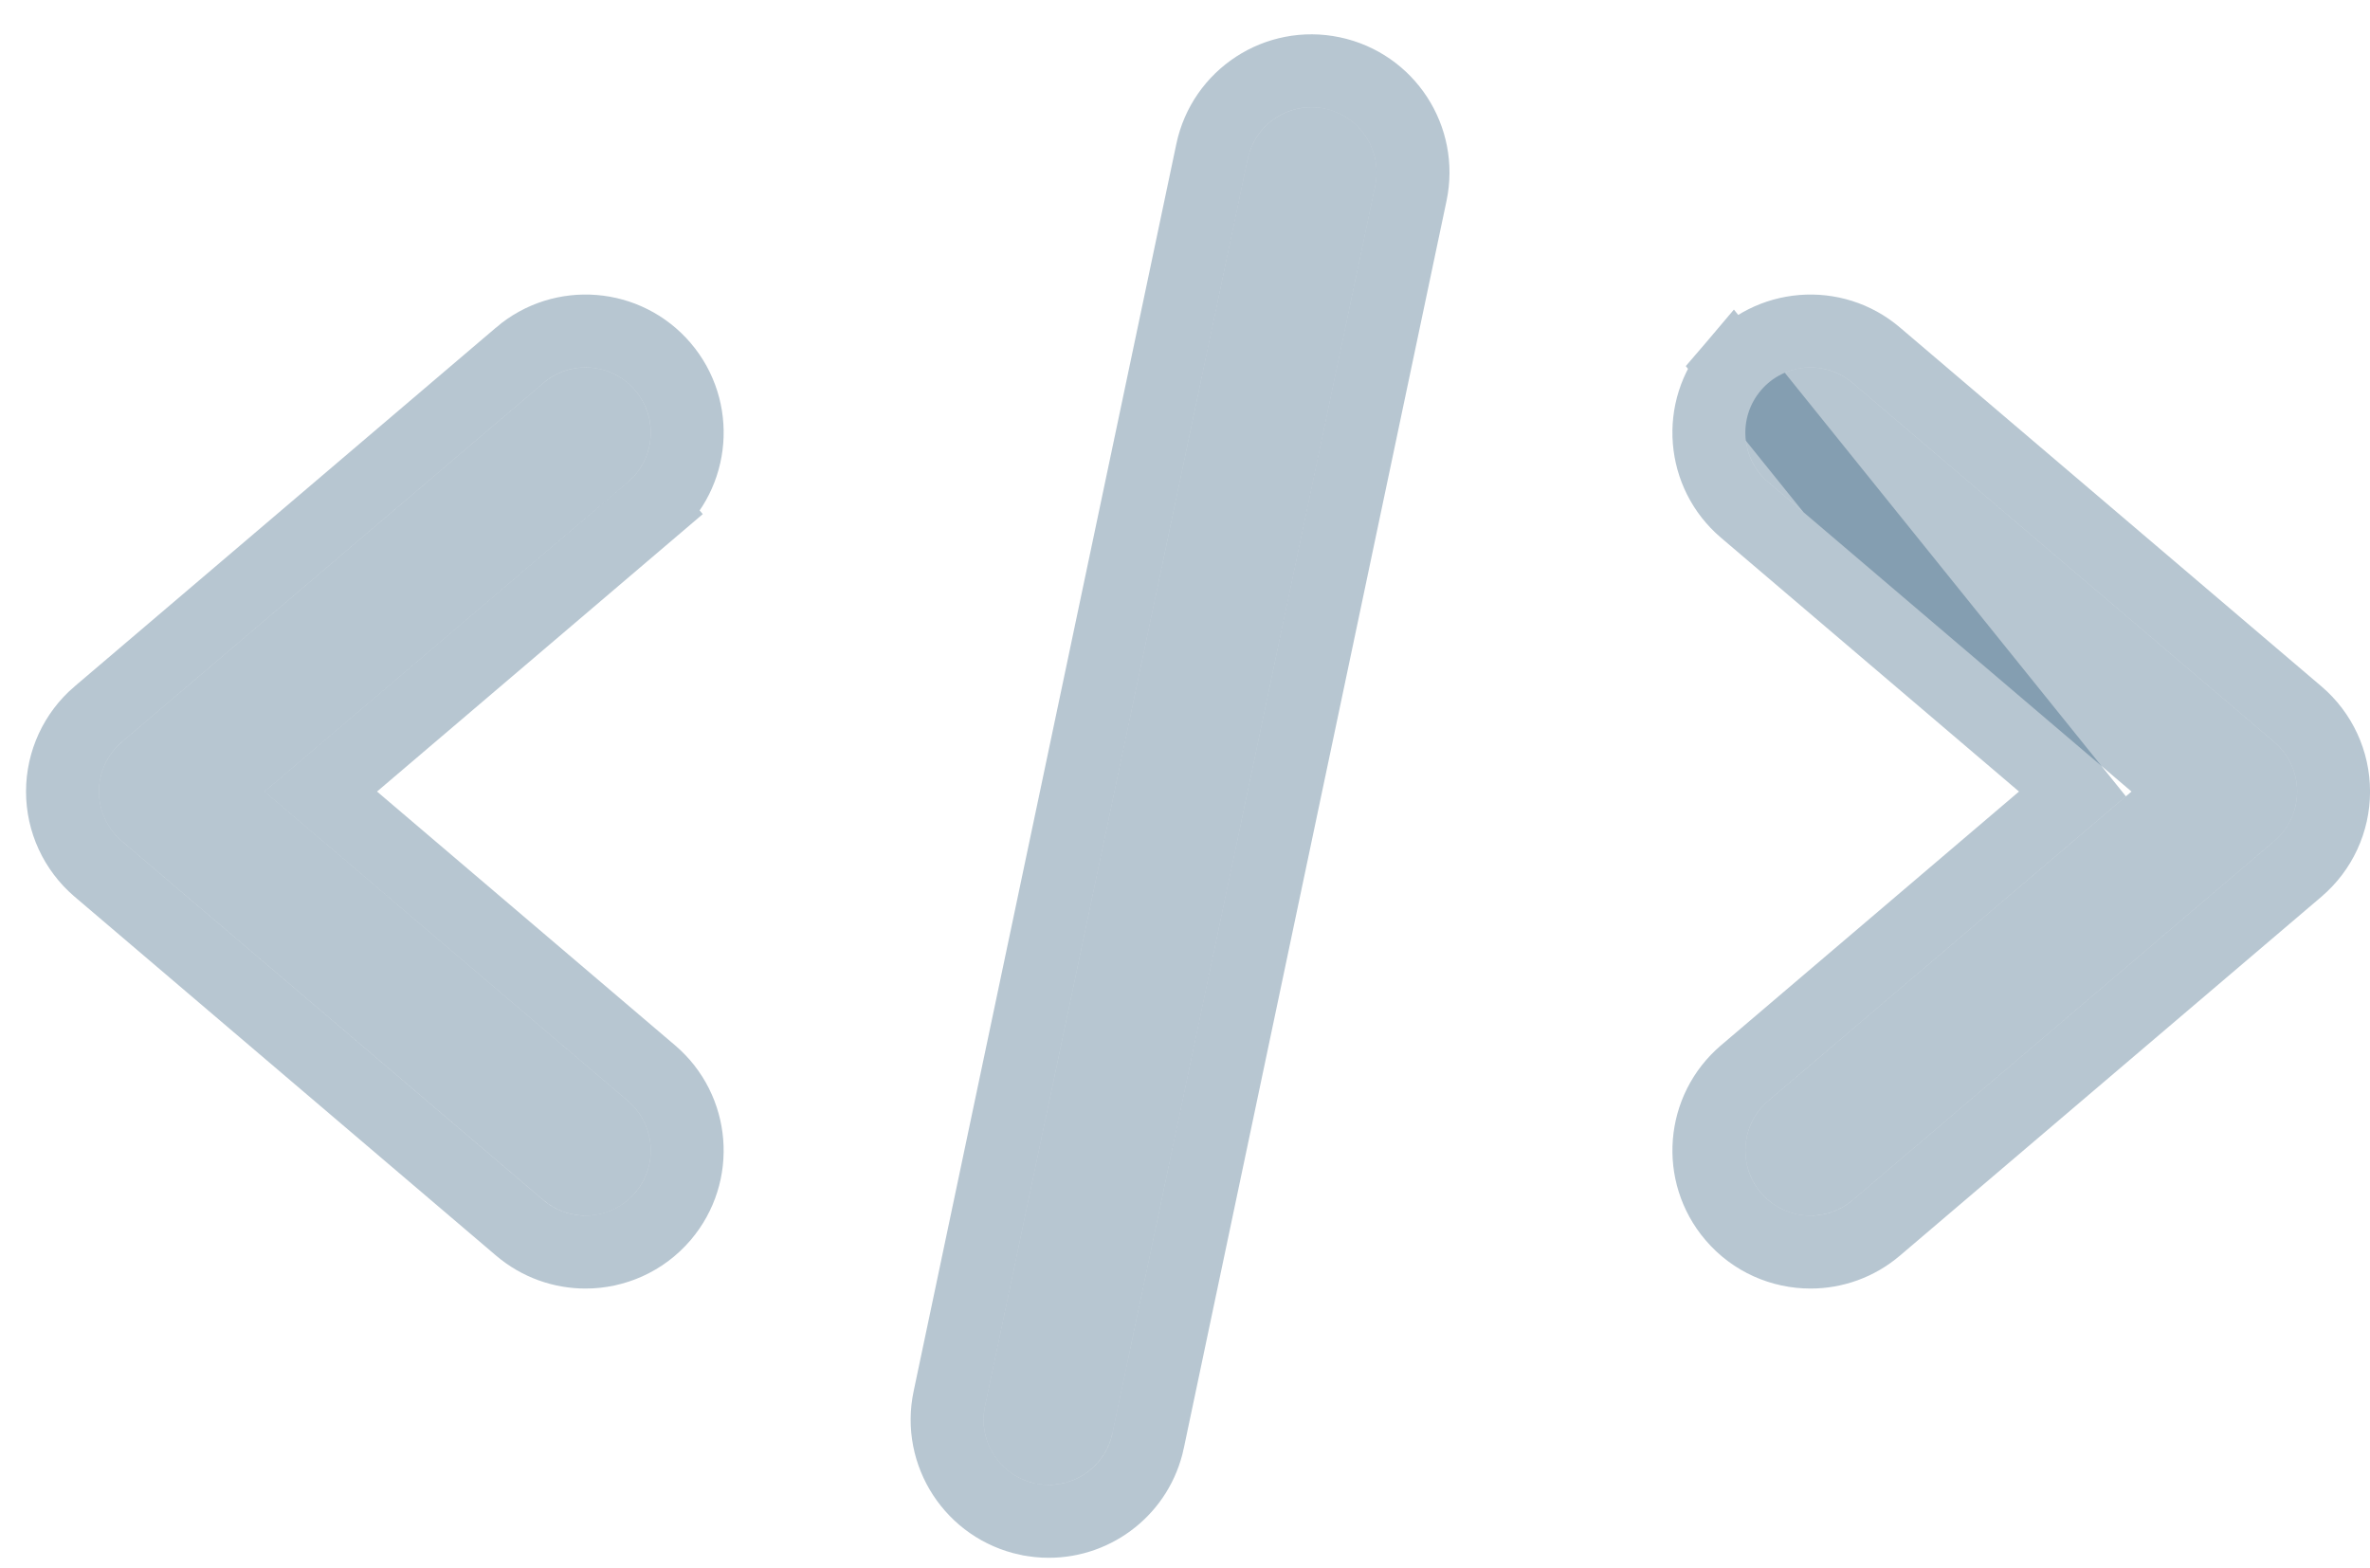 <svg width="65" height="43" viewBox="0 0 65 43" fill="none" xmlns="http://www.w3.org/2000/svg">
<path d="M16.059 33.34C15.65 33.34 15.239 33.2 14.903 32.913L3.342 23.069C2.943 22.729 2.714 22.233 2.714 21.709C2.714 21.185 2.944 20.689 3.342 20.349L14.903 10.505C15.653 9.865 16.781 9.955 17.421 10.706C18.06 11.458 17.97 12.585 17.219 13.224L7.256 21.709L17.219 30.193C17.97 30.833 18.06 31.96 17.421 32.711C17.067 33.127 16.565 33.34 16.059 33.34Z" fill="#104065" fill-opacity="0.3"/>
<path d="M2.693 23.83L2.694 23.831L14.254 33.675C14.254 33.675 14.254 33.675 14.254 33.675C14.777 34.12 15.421 34.34 16.059 34.34C16.845 34.34 17.631 34.007 18.183 33.359L18.183 33.359C19.179 32.188 19.039 30.43 17.867 29.431C17.867 29.431 17.867 29.431 17.867 29.431L8.798 21.709L17.866 13.986L17.219 13.224L17.867 13.986L17.867 13.986C19.04 12.988 19.179 11.229 18.183 10.058L18.183 10.058L18.182 10.057C17.184 8.887 15.426 8.745 14.254 9.743C14.254 9.743 14.254 9.744 14.254 9.744L2.694 19.587L2.694 19.587L2.692 19.588C2.074 20.117 1.714 20.891 1.714 21.709C1.714 22.526 2.072 23.3 2.693 23.83Z" stroke="#104065" stroke-opacity="0.3" stroke-width="2"/>
<path d="M49.656 33.34C49.15 33.34 48.648 33.127 48.295 32.711C47.655 31.96 47.745 30.833 48.496 30.193L58.459 21.709L48.496 13.224C47.745 12.585 47.655 11.458 48.295 10.706C48.934 9.955 50.062 9.865 50.812 10.505L62.373 20.349C62.772 20.689 63.001 21.185 63.001 21.709C63.001 22.233 62.772 22.729 62.373 23.069L50.812 32.913C50.476 33.2 50.064 33.34 49.656 33.34Z" fill="#104065" fill-opacity="0.3"/>
<path d="M56.916 21.709L47.848 29.431L47.847 29.432C46.677 30.429 46.535 32.187 47.533 33.359C48.084 34.008 48.87 34.34 49.656 34.34C50.294 34.34 50.938 34.12 51.46 33.675L63.021 23.831L63.022 23.83C63.643 23.3 64.001 22.526 64.001 21.709C64.001 20.892 63.643 20.117 63.022 19.588L63.021 19.587L51.461 9.744C51.461 9.744 51.461 9.744 51.461 9.744C50.29 8.745 48.53 8.887 47.533 10.058L56.916 21.709ZM56.916 21.709L47.848 13.986C47.848 13.986 47.848 13.986 47.848 13.986C46.676 12.989 46.535 11.23 47.533 10.058L56.916 21.709Z" stroke="#104065" stroke-opacity="0.3" stroke-width="2"/>
<path d="M28.765 40.724C28.642 40.724 28.519 40.711 28.394 40.685C27.429 40.482 26.811 39.534 27.014 38.569L34.219 4.36C34.423 3.395 35.37 2.777 36.336 2.98C37.301 3.183 37.919 4.131 37.716 5.097L30.511 39.305C30.333 40.147 29.591 40.724 28.765 40.724Z" fill="#104065" fill-opacity="0.3"/>
<path d="M28.188 41.664L28.191 41.664C28.38 41.704 28.571 41.724 28.765 41.724C30.055 41.724 31.212 40.825 31.489 39.512L31.489 39.511L38.694 5.303L38.694 5.303C39.011 3.796 38.047 2.319 36.542 2.002L36.542 2.002C35.035 1.684 33.558 2.648 33.241 4.154L33.241 4.154L26.036 38.362C25.718 39.868 26.683 41.346 28.188 41.664Z" stroke="#104065" stroke-opacity="0.3" stroke-width="2"/>
</svg>
